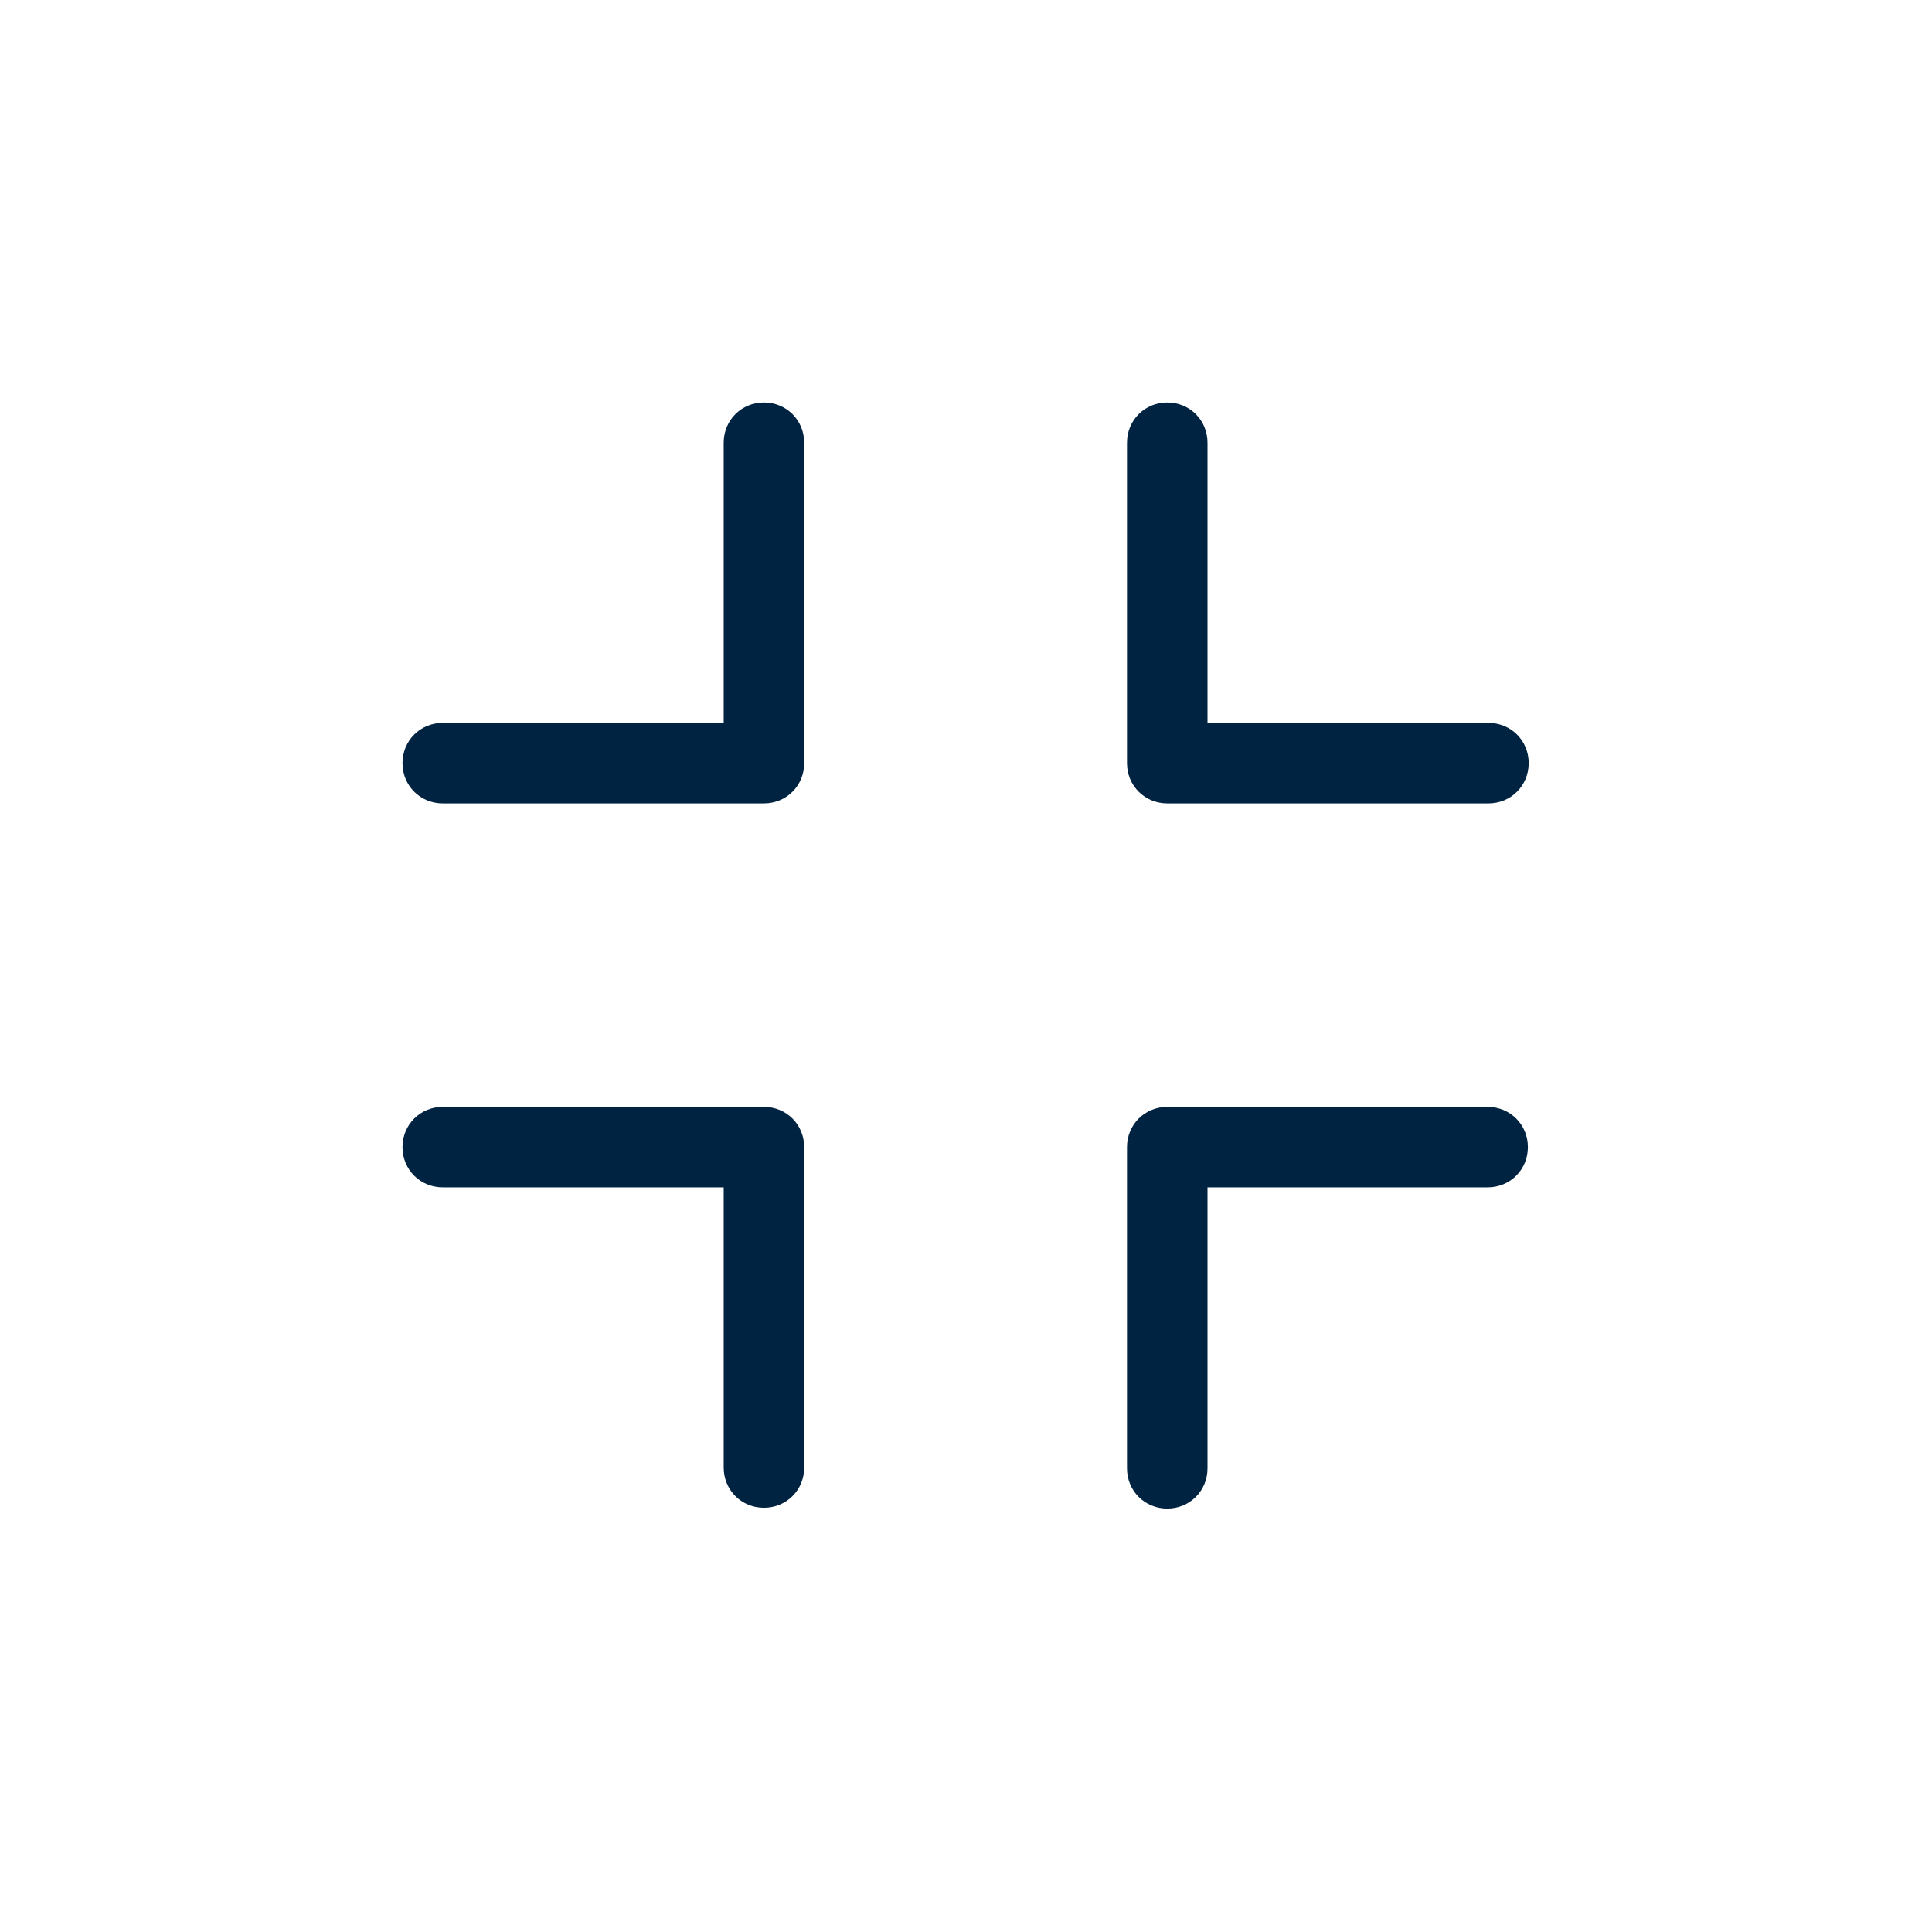 <svg width="24" height="24" viewBox="0 0 24 24" fill="none" xmlns="http://www.w3.org/2000/svg">
<path fill-rule="evenodd" clip-rule="evenodd" d="M5.5 9.98H9.49C9.77 9.98 9.99 9.76 9.99 9.48V5.5C9.99 5.22 9.77 5 9.49 5C9.21 5 8.99 5.22 8.99 5.5V8.98H5.5C5.22 8.98 5 9.2 5 9.48C5 9.76 5.22 9.98 5.5 9.98ZM14.5 9.98H18.49C18.77 9.98 18.99 9.76 18.99 9.48C18.99 9.2 18.77 8.98 18.49 8.98H15V5.5C15 5.22 14.78 5 14.5 5C14.22 5 14 5.22 14 5.5V9.48C14 9.76 14.22 9.98 14.5 9.98ZM9.49 18.73C9.21 18.73 8.99 18.51 8.99 18.23V14.75H5.5C5.22 14.75 5 14.53 5 14.25C5 13.97 5.22 13.75 5.5 13.75H9.49C9.77 13.75 9.99 13.97 9.99 14.25V18.23C9.99 18.51 9.77 18.73 9.49 18.73ZM14 18.24C14 18.52 14.22 18.74 14.5 18.74C14.78 18.74 15 18.52 15 18.24V14.75H18.48C18.76 14.75 18.98 14.53 18.98 14.25C18.98 13.97 18.76 13.75 18.48 13.75H14.5C14.22 13.75 14 13.97 14 14.25V18.24Z" fill="#002341"/>
</svg>
